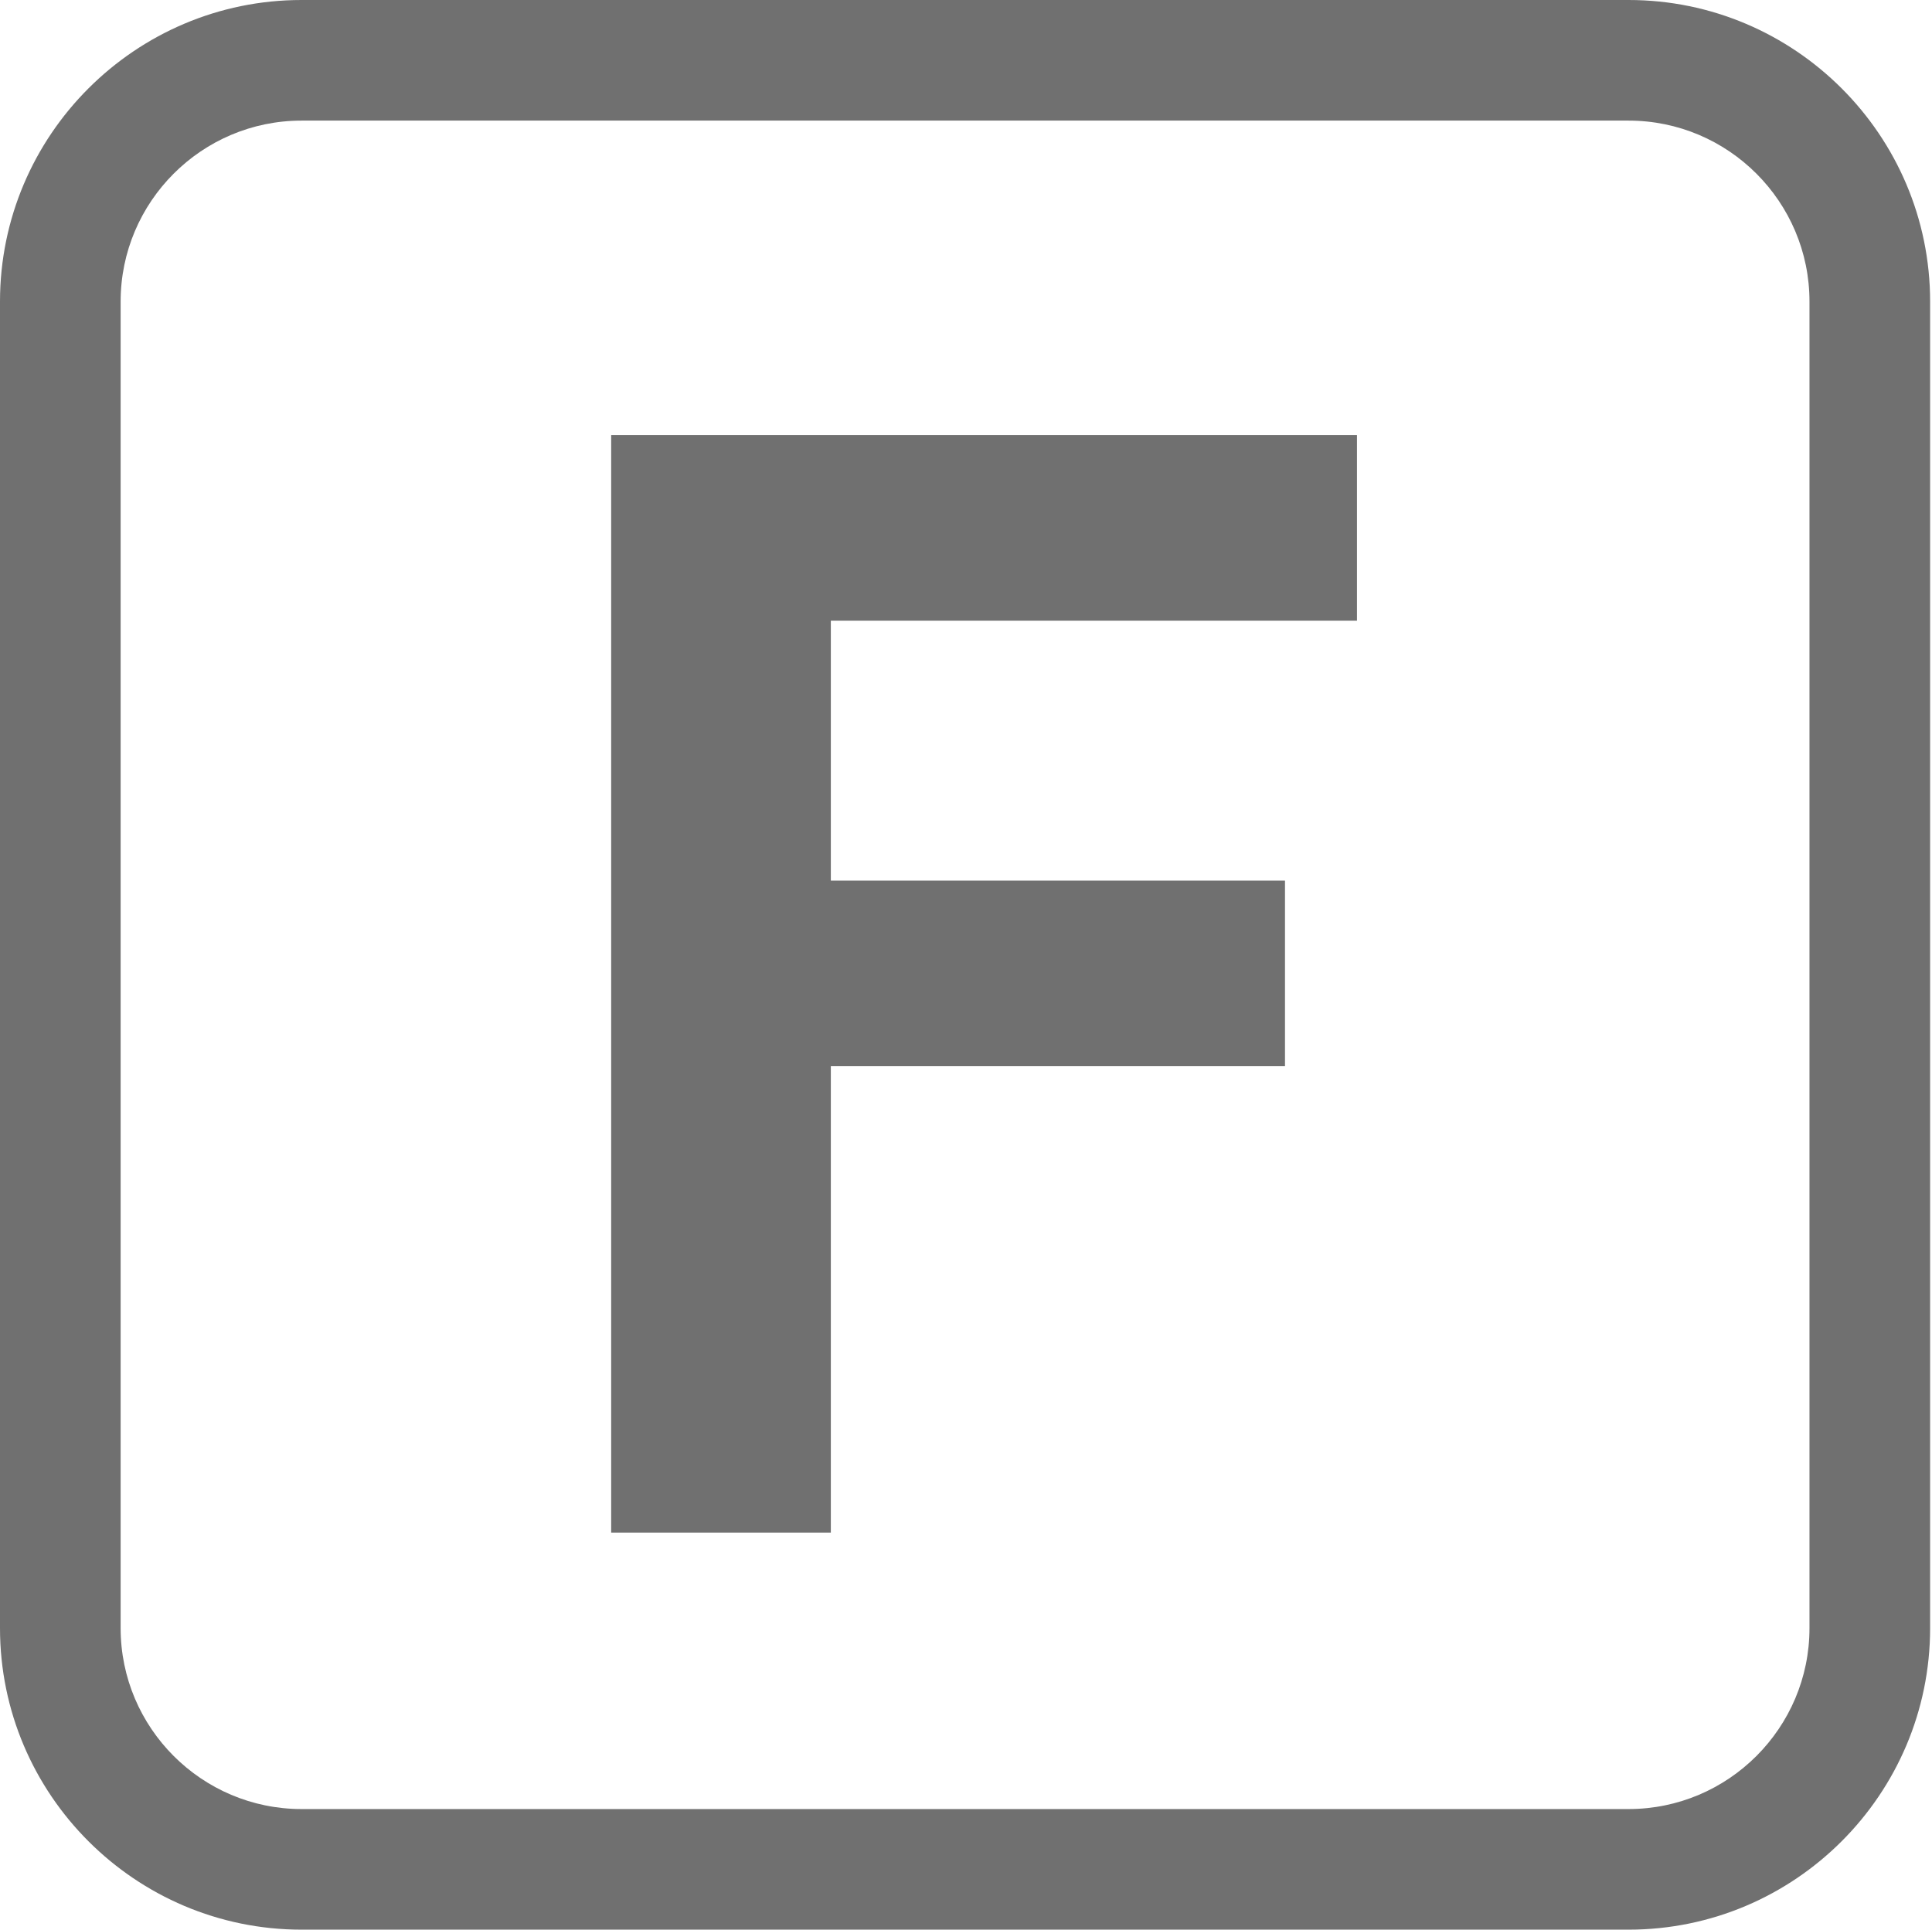 <?xml version="1.0" standalone="no"?><!DOCTYPE svg PUBLIC "-//W3C//DTD SVG 1.1//EN" "http://www.w3.org/Graphics/SVG/1.1/DTD/svg11.dtd"><svg t="1593414759768" class="icon" viewBox="0 0 1025 1024" version="1.1" xmlns="http://www.w3.org/2000/svg" p-id="23570" width="128.125" height="128" xmlns:xlink="http://www.w3.org/1999/xlink"><defs><style type="text/css"></style></defs><path d="M864.001 0l-704.002 0C71.781 0 0 71.781 0 160l0 703.999c0 88.219 71.781 160 160 160l704.002 0c88.218 0 159.999-71.781 159.999-160l0-703.999C1024 71.78 952.219 0 864.001 0L864.001 0zM959.999 863.998c0 52.939-43.063 96.001-95.998 96.001l-704.002 0c-52.937 0-95.999-43.061-95.999-96.001l0-703.999c0-52.938 43.063-95.999 95.999-95.999l704.002 0c52.935 0 95.998 43.061 95.998 95.999L959.999 863.998 959.999 863.998z" p-id="23571" fill="#707070"></path><path d="M324.251 813.306l0-582.437 395.673 0 0 98.53L440.788 329.399l0 137.862 240.947 0 0 98.529L440.788 565.79l0 247.517L324.251 813.306z" p-id="23572" fill="#707070"></path></svg>